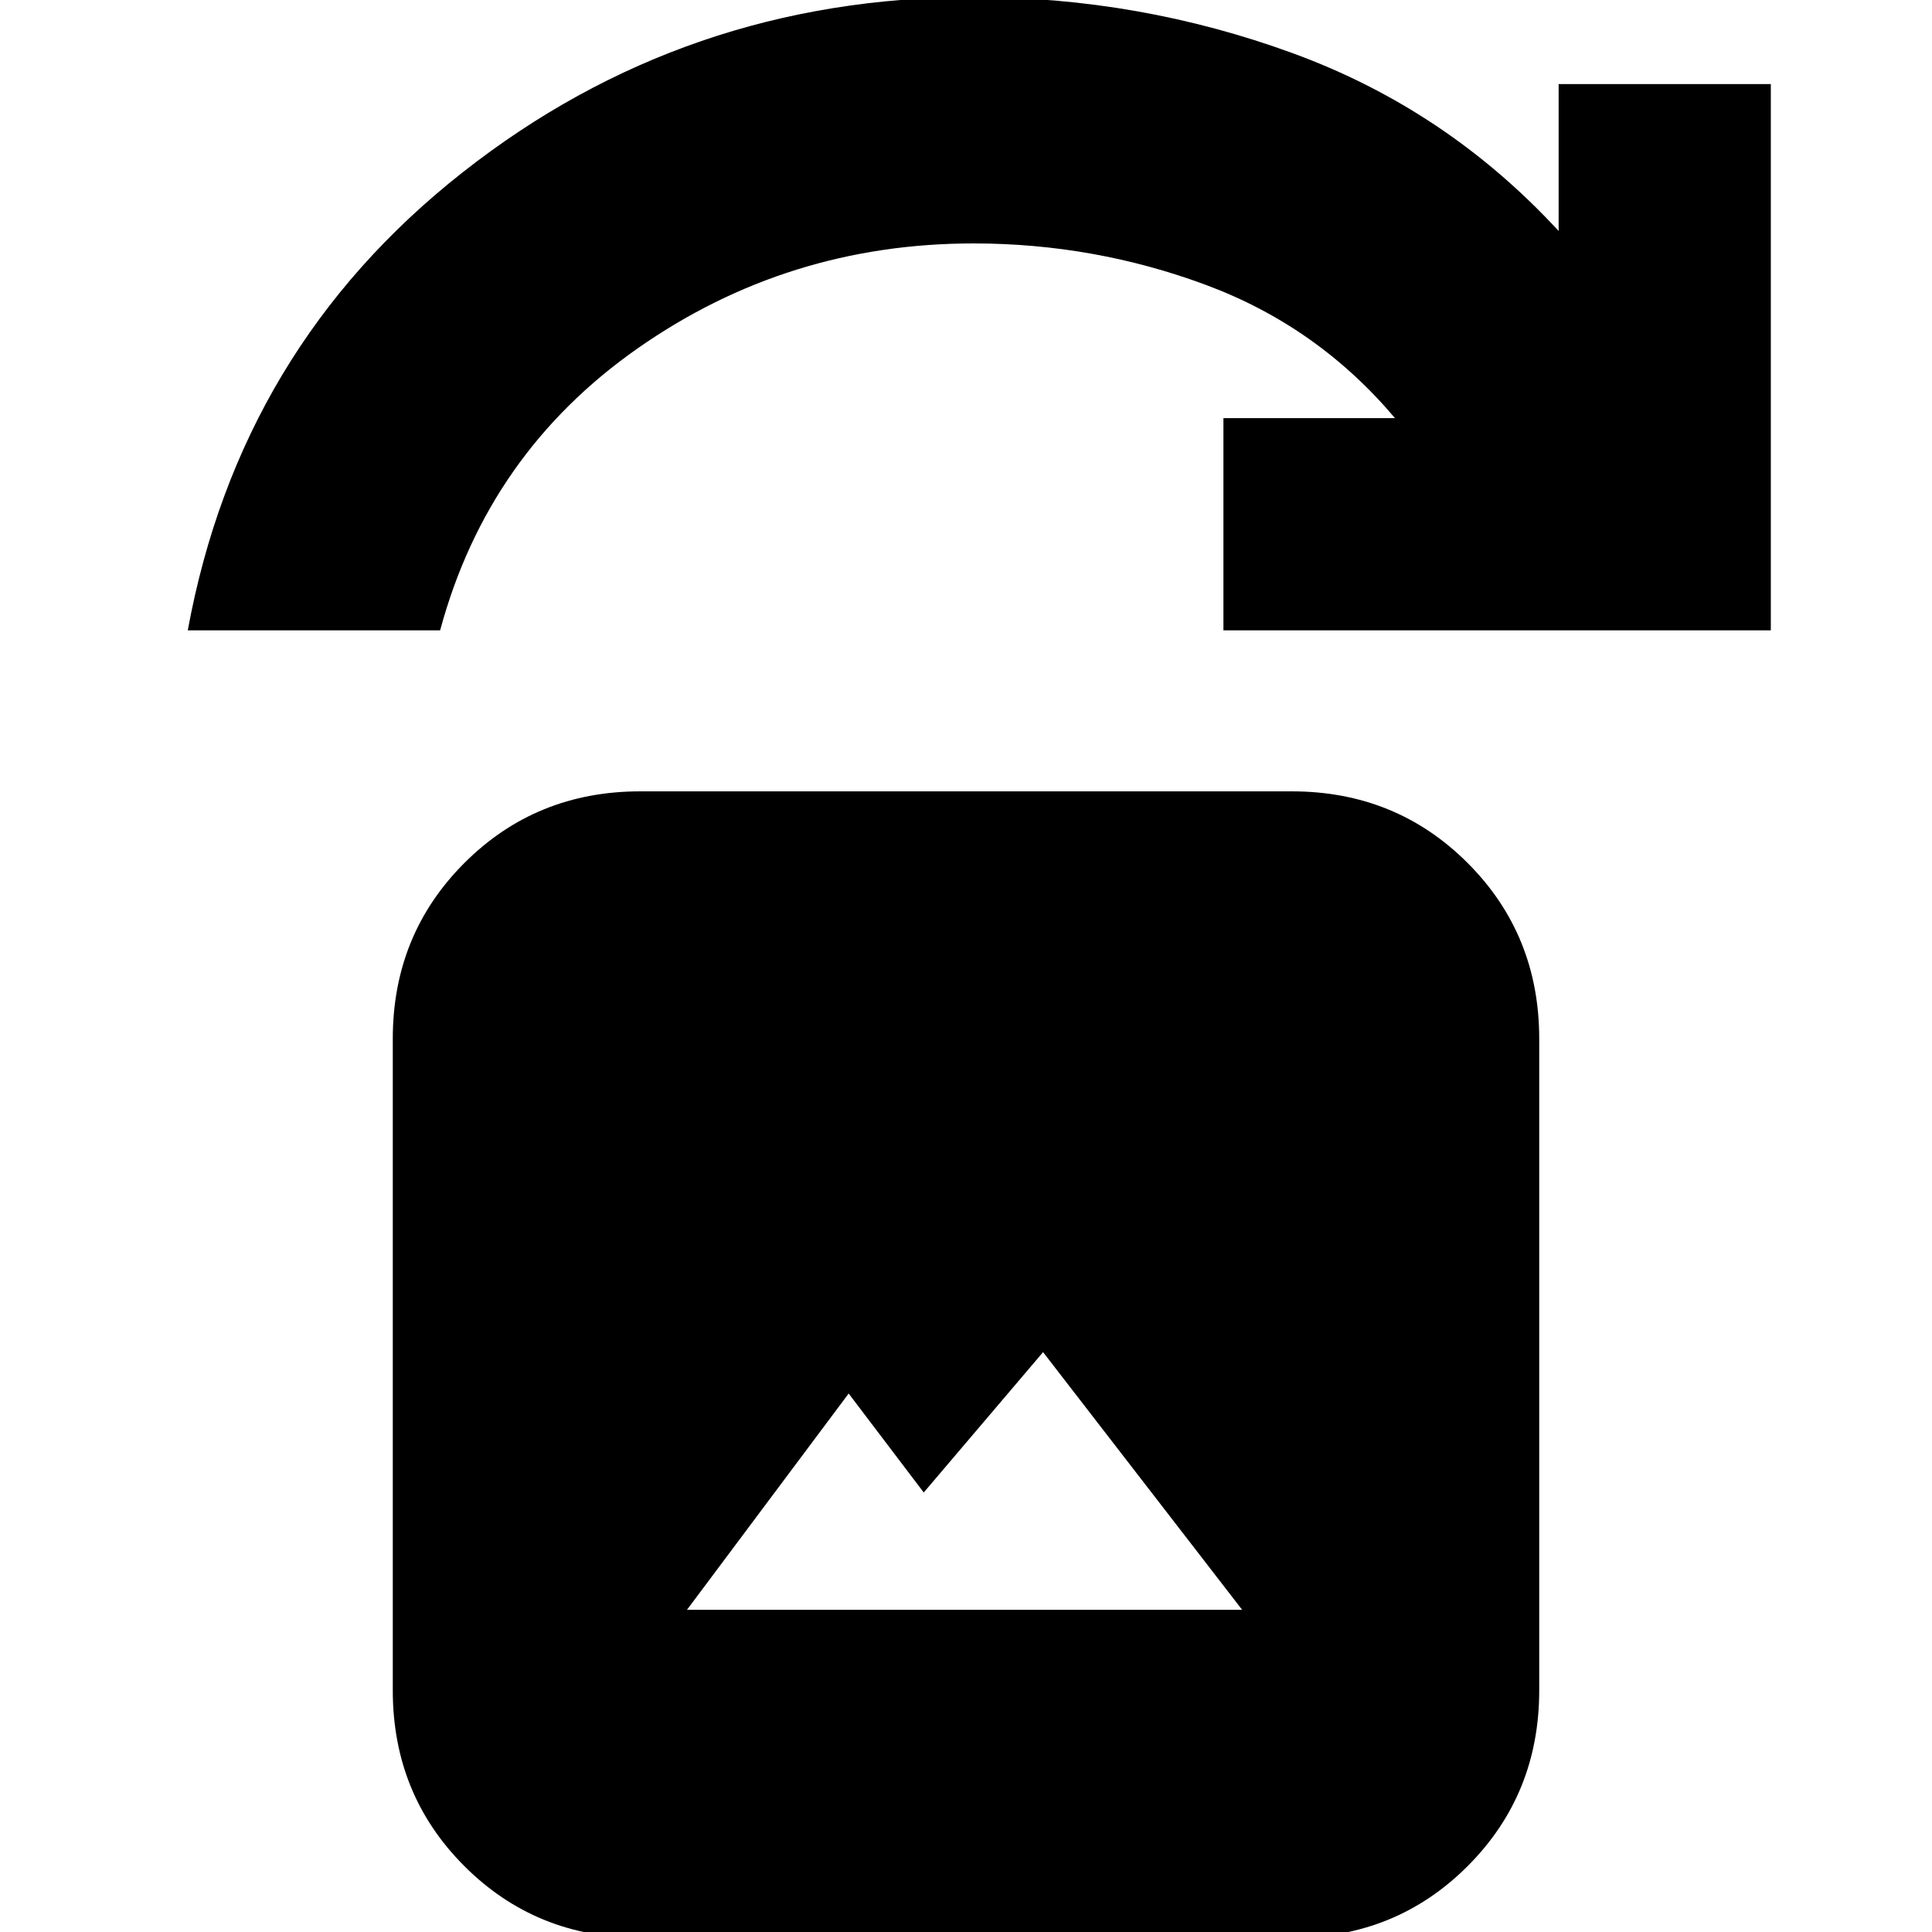 <svg xmlns="http://www.w3.org/2000/svg" height="24" viewBox="0 -960 960 960" width="24"><path d="M341.35-160.09h275.87L518.3-288.13 459-218.39l-37.3-49.18-80.35 107.48ZM318.13 2.87q-51.78 0-87.37-35.59-35.59-35.58-35.59-87.37v-323.74q0-51.78 35.59-87.37 35.59-35.58 87.37-35.58h323.74q51.78 0 87.37 35.58 35.59 35.59 35.59 87.37v323.74q0 51.79-35.59 87.37-35.59 35.59-87.37 35.59H318.13ZM93.3-646.78q25.74-140.35 136.48-227.5 110.74-87.16 253.96-87.16 82.39 0 158.72 27.92 76.32 27.91 132.02 88.3v-73h105.43v271.44h-272v-105.44h85.26q-38.43-45.56-93.93-66.19-55.5-20.63-115.5-20.63-92.44 0-166.87 52.13-74.44 52.13-98.17 140.13H93.3Z"/></svg>